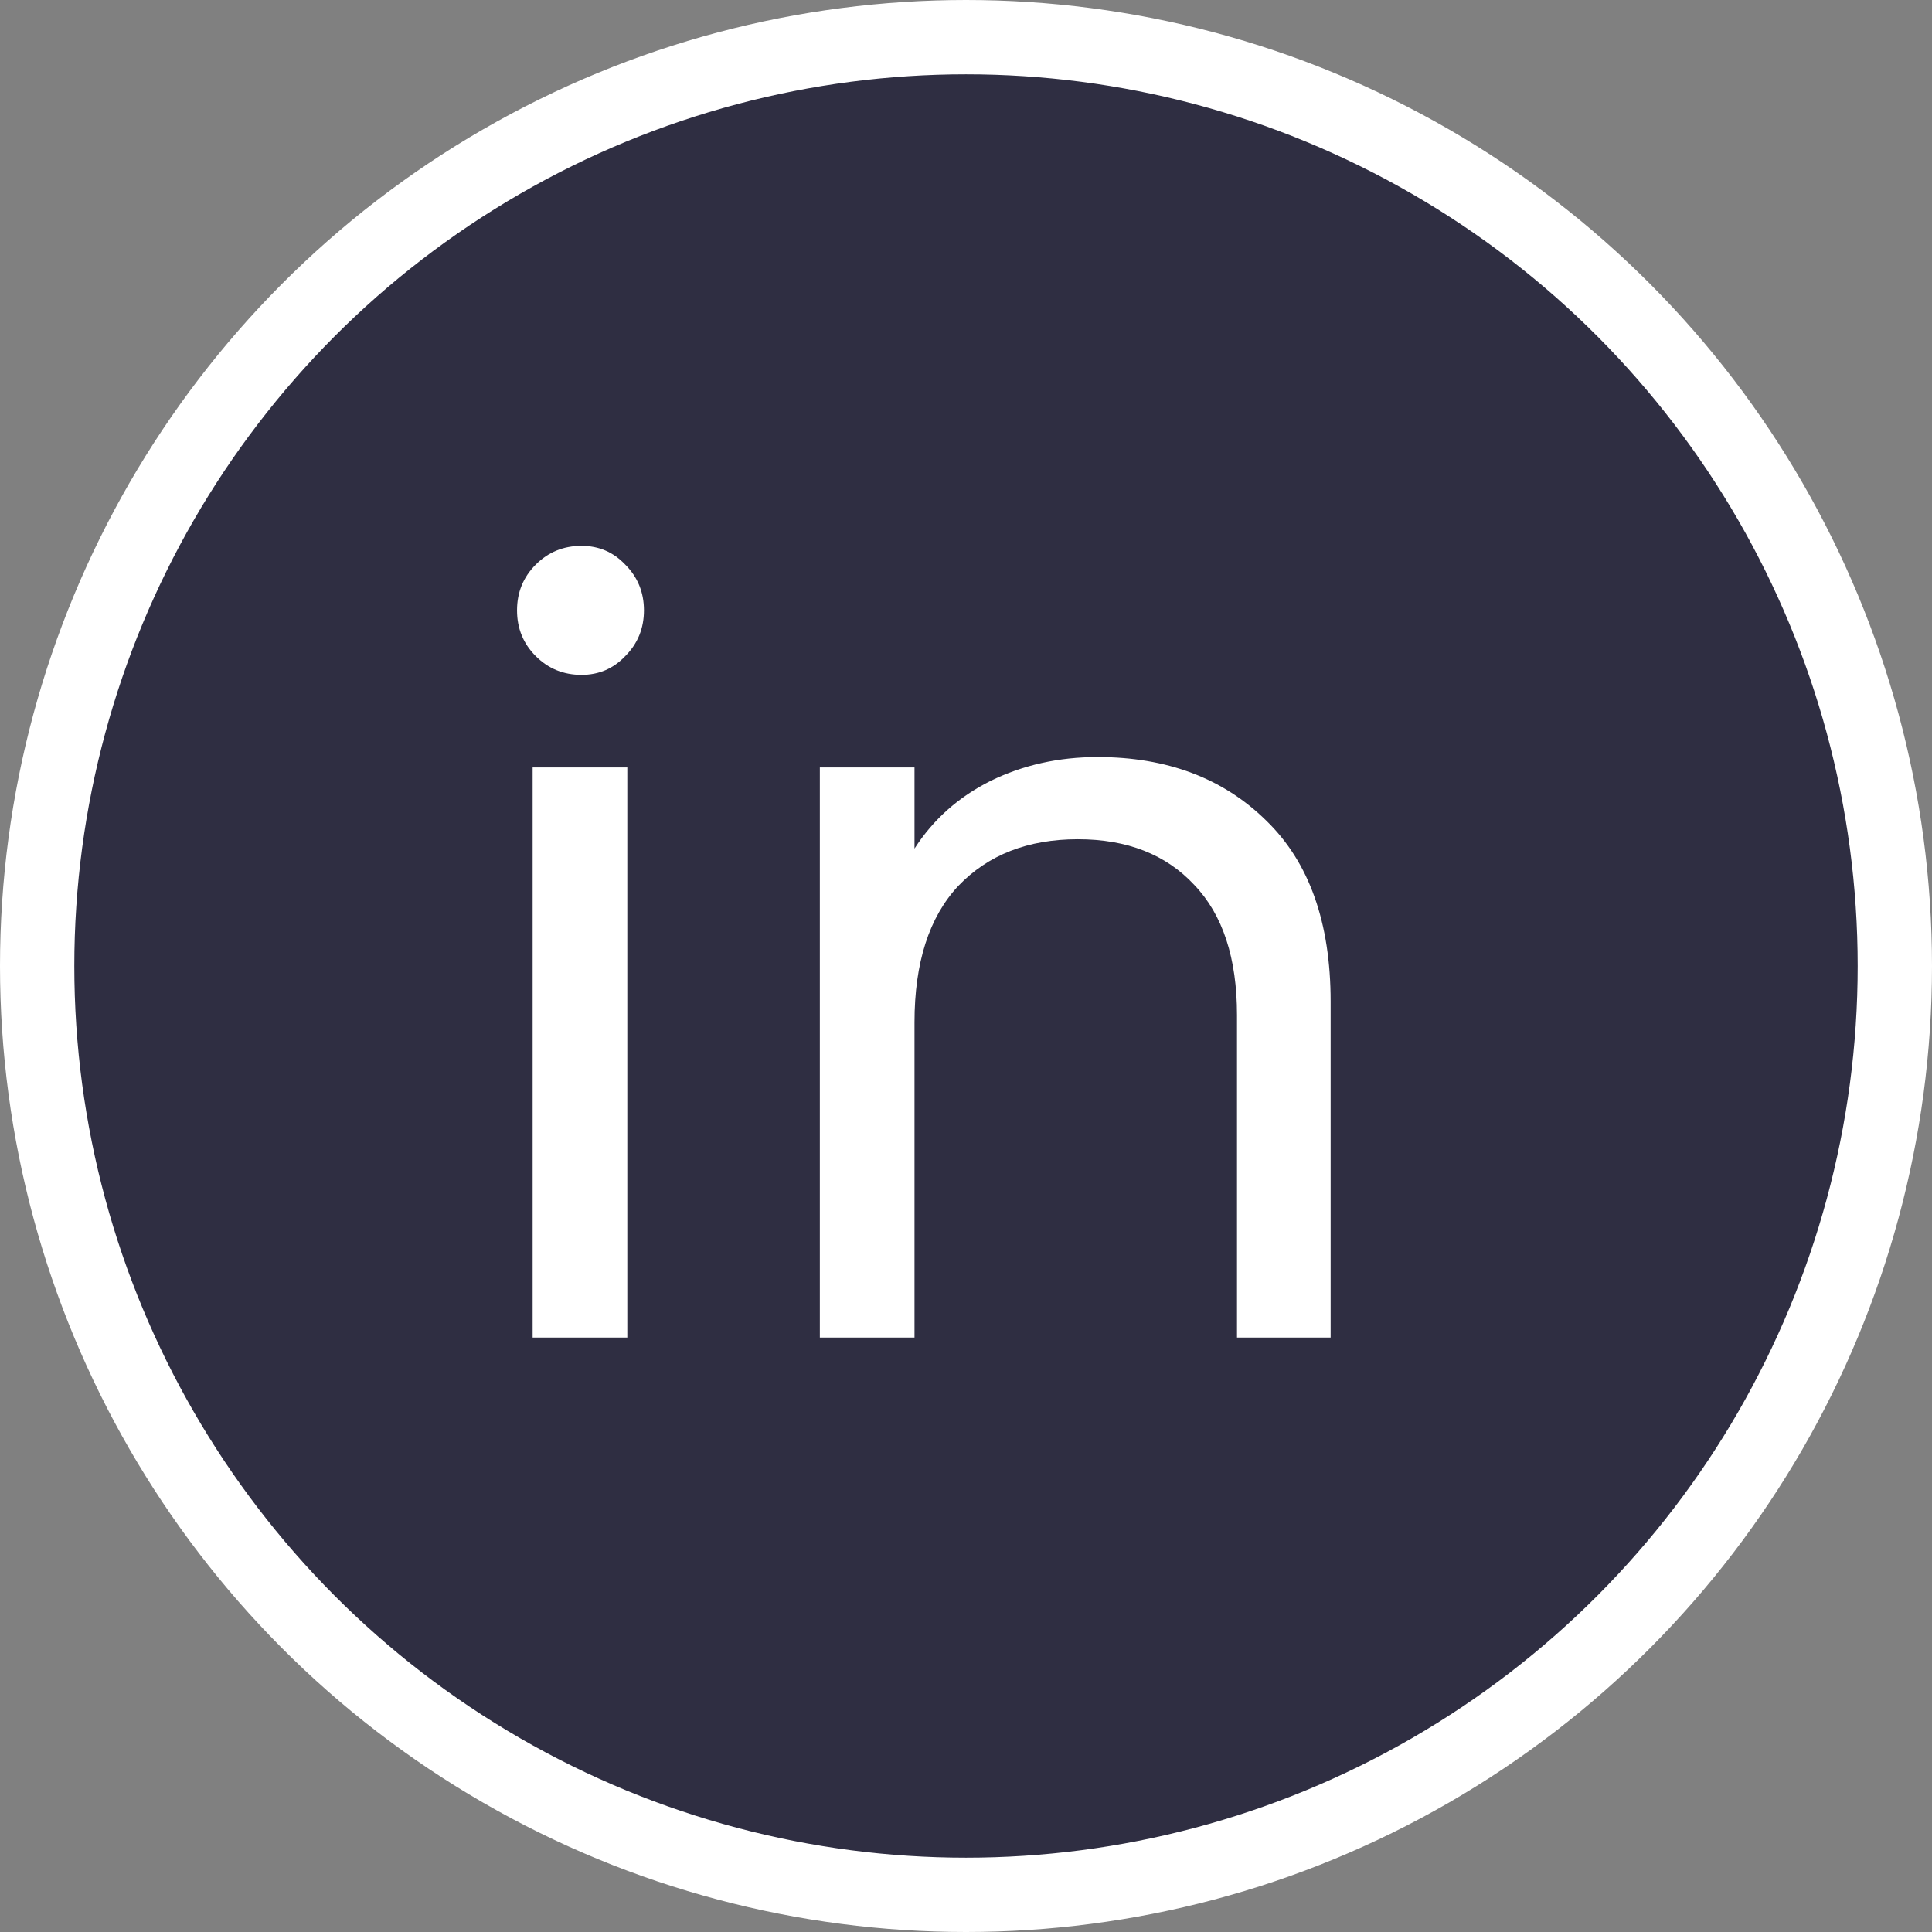 <svg width="26" height="26" viewBox="0 0 26 26" fill="none" xmlns="http://www.w3.org/2000/svg">
<rect x="0" y="0" width="26" height="26" fill="#808080" stroke="none"/>
<circle cx="13" cy="13" r="12.5" fill="#2F2E42" stroke="white"/>
<path d="M7.826 9.082C7.583 9.082 7.378 8.998 7.21 8.83C7.042 8.662 6.958 8.457 6.958 8.214C6.958 7.971 7.042 7.766 7.21 7.598C7.378 7.43 7.583 7.346 7.826 7.346C8.059 7.346 8.255 7.43 8.414 7.598C8.582 7.766 8.666 7.971 8.666 8.214C8.666 8.457 8.582 8.662 8.414 8.83C8.255 8.998 8.059 9.082 7.826 9.082ZM8.442 10.328V18H7.168V10.328H8.442ZM14.771 10.188C15.704 10.188 16.46 10.473 17.039 11.042C17.618 11.602 17.907 12.414 17.907 13.478V18H16.647V13.66C16.647 12.895 16.456 12.311 16.073 11.91C15.691 11.499 15.168 11.294 14.505 11.294C13.833 11.294 13.296 11.504 12.895 11.924C12.503 12.344 12.307 12.955 12.307 13.758V18H11.033V10.328H12.307V11.42C12.559 11.028 12.9 10.725 13.329 10.51C13.768 10.295 14.248 10.188 14.771 10.188Z" fill="white"/>
</svg>

